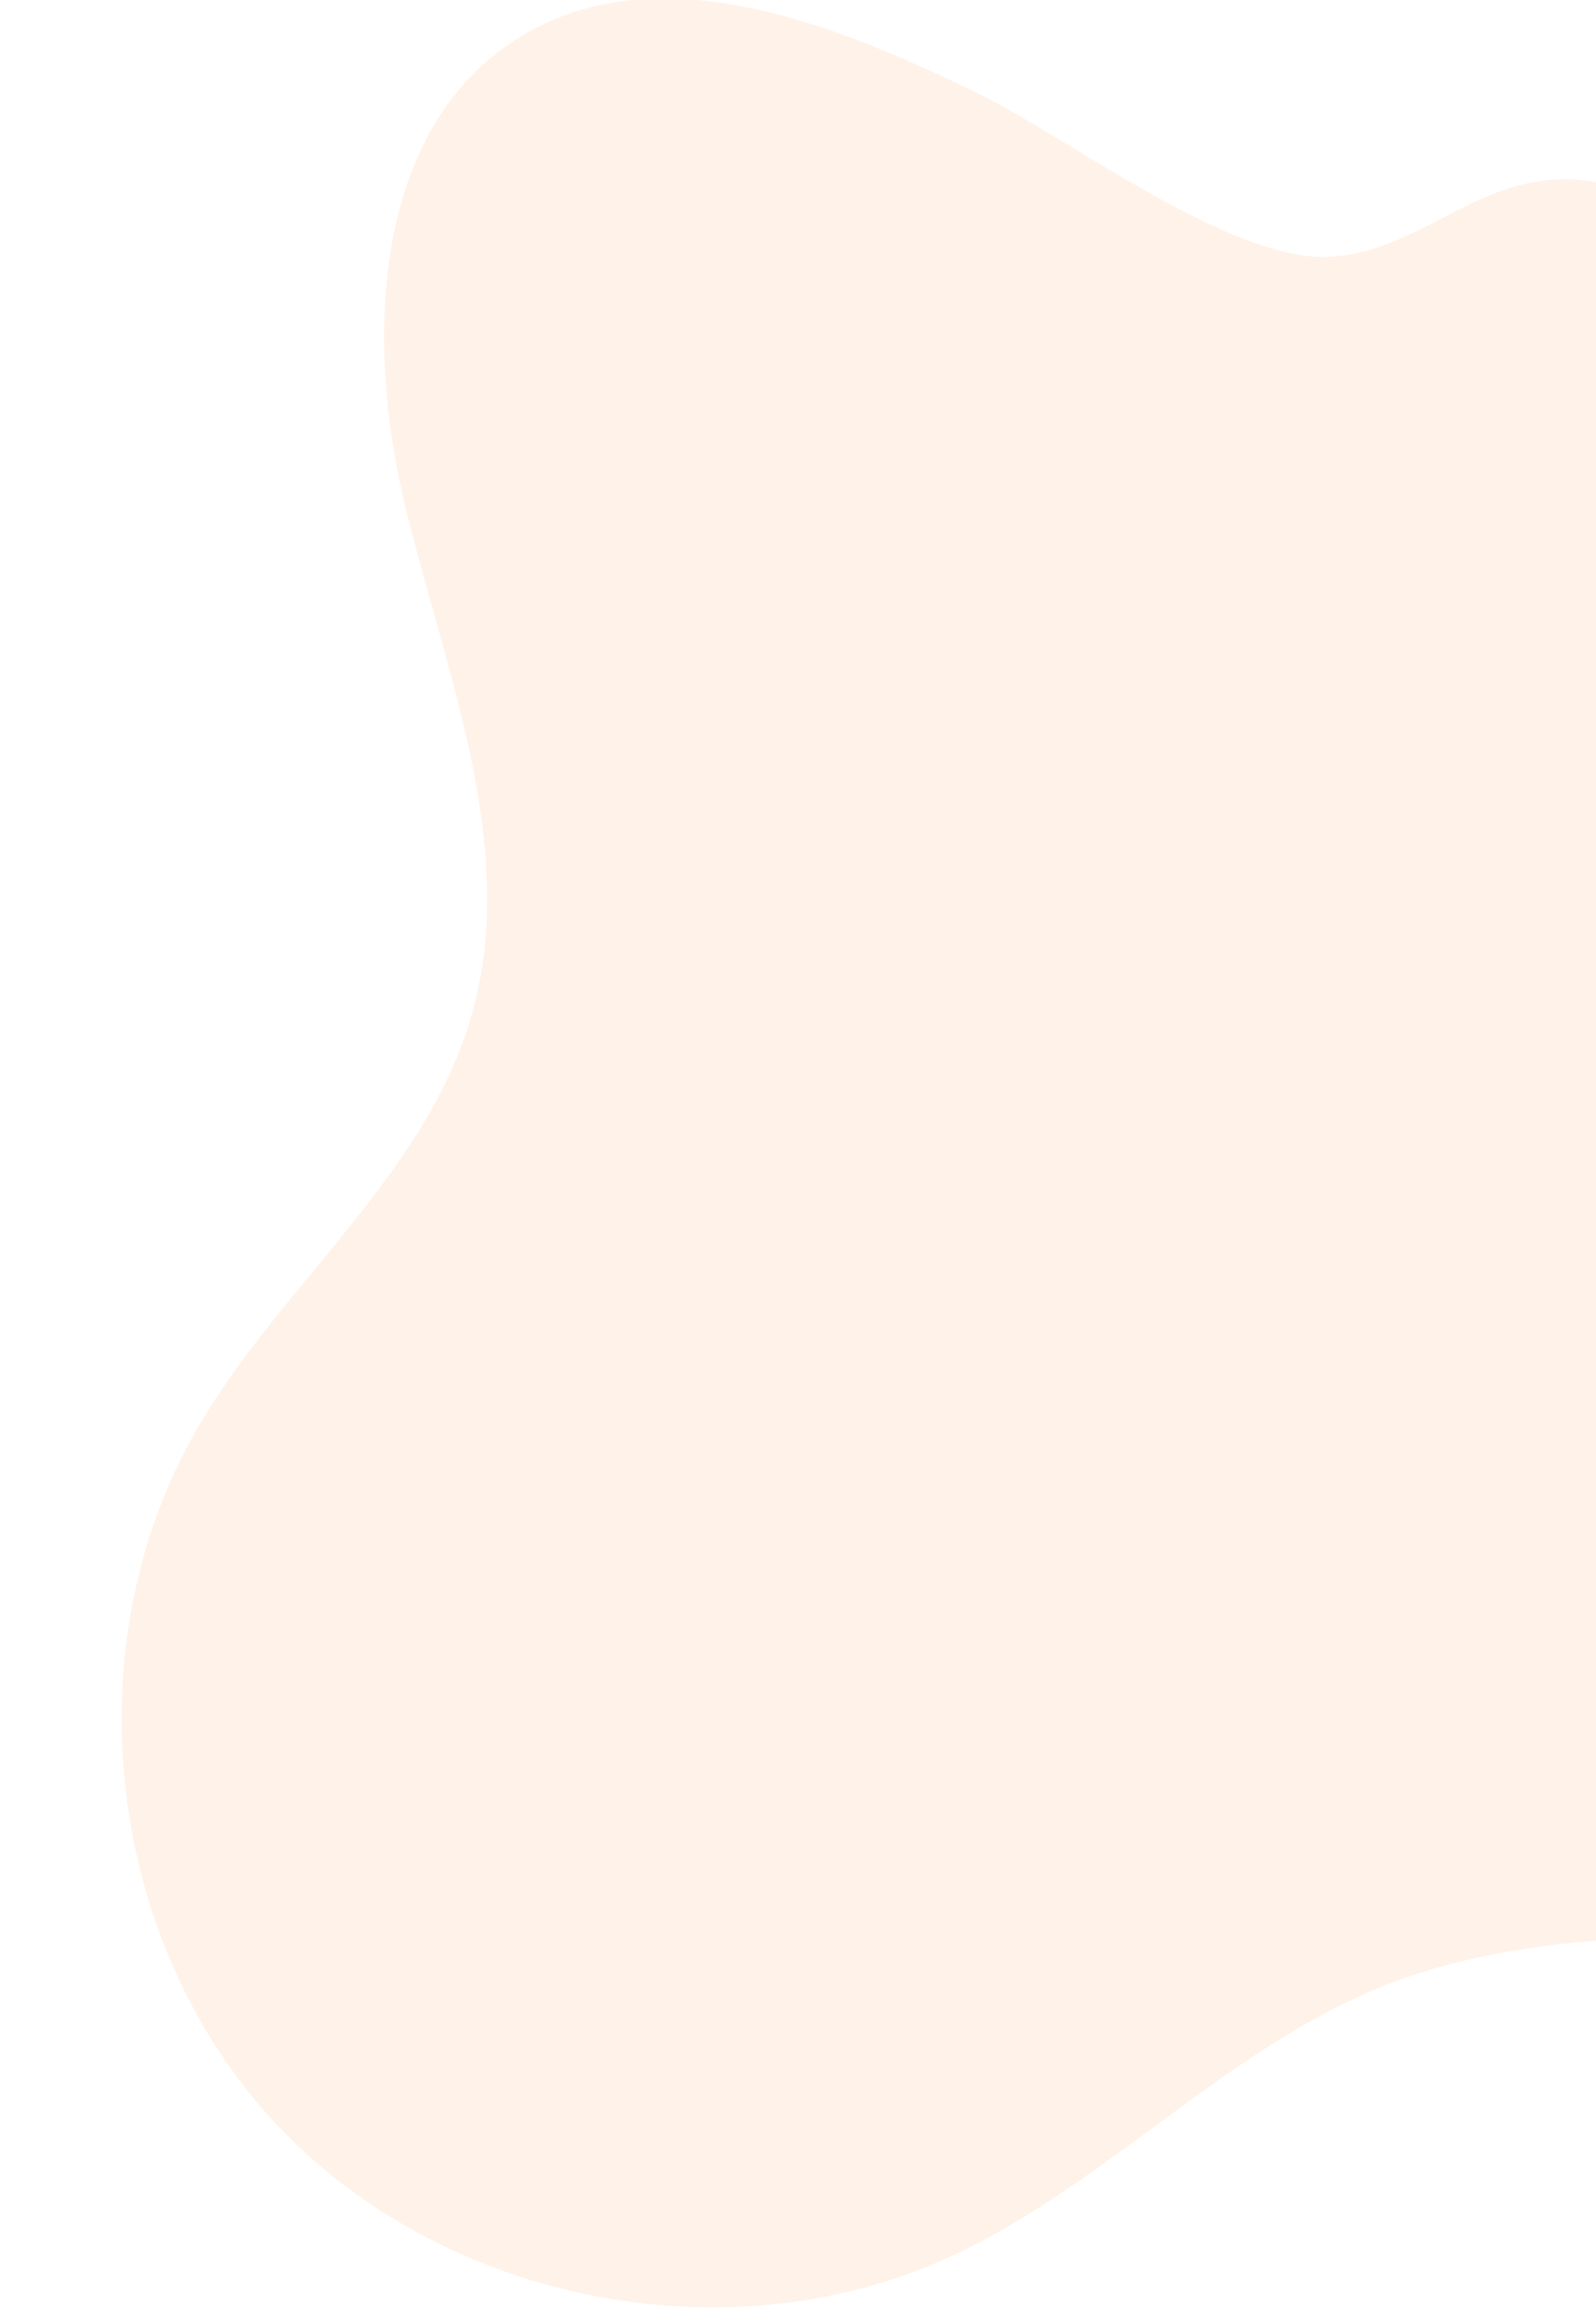 <svg xmlns="http://www.w3.org/2000/svg" xmlns:xlink="http://www.w3.org/1999/xlink" width="451" height="652" viewBox="0 0 451 652">
  <defs>
    <clipPath id="clip-path">
      <rect id="Rectangle_459" data-name="Rectangle 459" width="451" height="652" transform="translate(1469 2941)" fill="#fff" stroke="#707070" stroke-width="1"/>
    </clipPath>
  </defs>
  <g id="how-works-bg-3" transform="translate(-1469 -2941)" clip-path="url(#clip-path)">
    <path id="Path_292" data-name="Path 292" d="M618.073,231.118c29.921,8.1,53.622,35.511,57.326,66.287,4.18,34.749-14.841,71.08-3.035,104.03,15.533,43.356,71.347,52.657,109.907,77.847,38.249,24.989,61.6,71.2,59.017,116.814s-30.982,88.9-71.8,109.416c-65.624,32.985-147.72,6.708-216.149,33.395-45.455,17.725-79.579,56.855-123.967,77.111-63.563,29.006-145.02,12.182-191.89-39.633s-55.468-134.547-20.254-194.893c23.623-40.481,64.479-71.362,77.321-116.436,13.391-47-7.156-95.976-18.739-143.456s-9.255-107.439,32.488-132.858c38.819-23.64,88.537-3.9,129.382,16.039,24.6,12.007,70.85,47.085,98.443,46.143C565.869,249.91,582.257,221.169,618.073,231.118Z" transform="translate(1307.745 2762.639)" fill="#ff7000" opacity="0.09"/>
  </g>
</svg>
